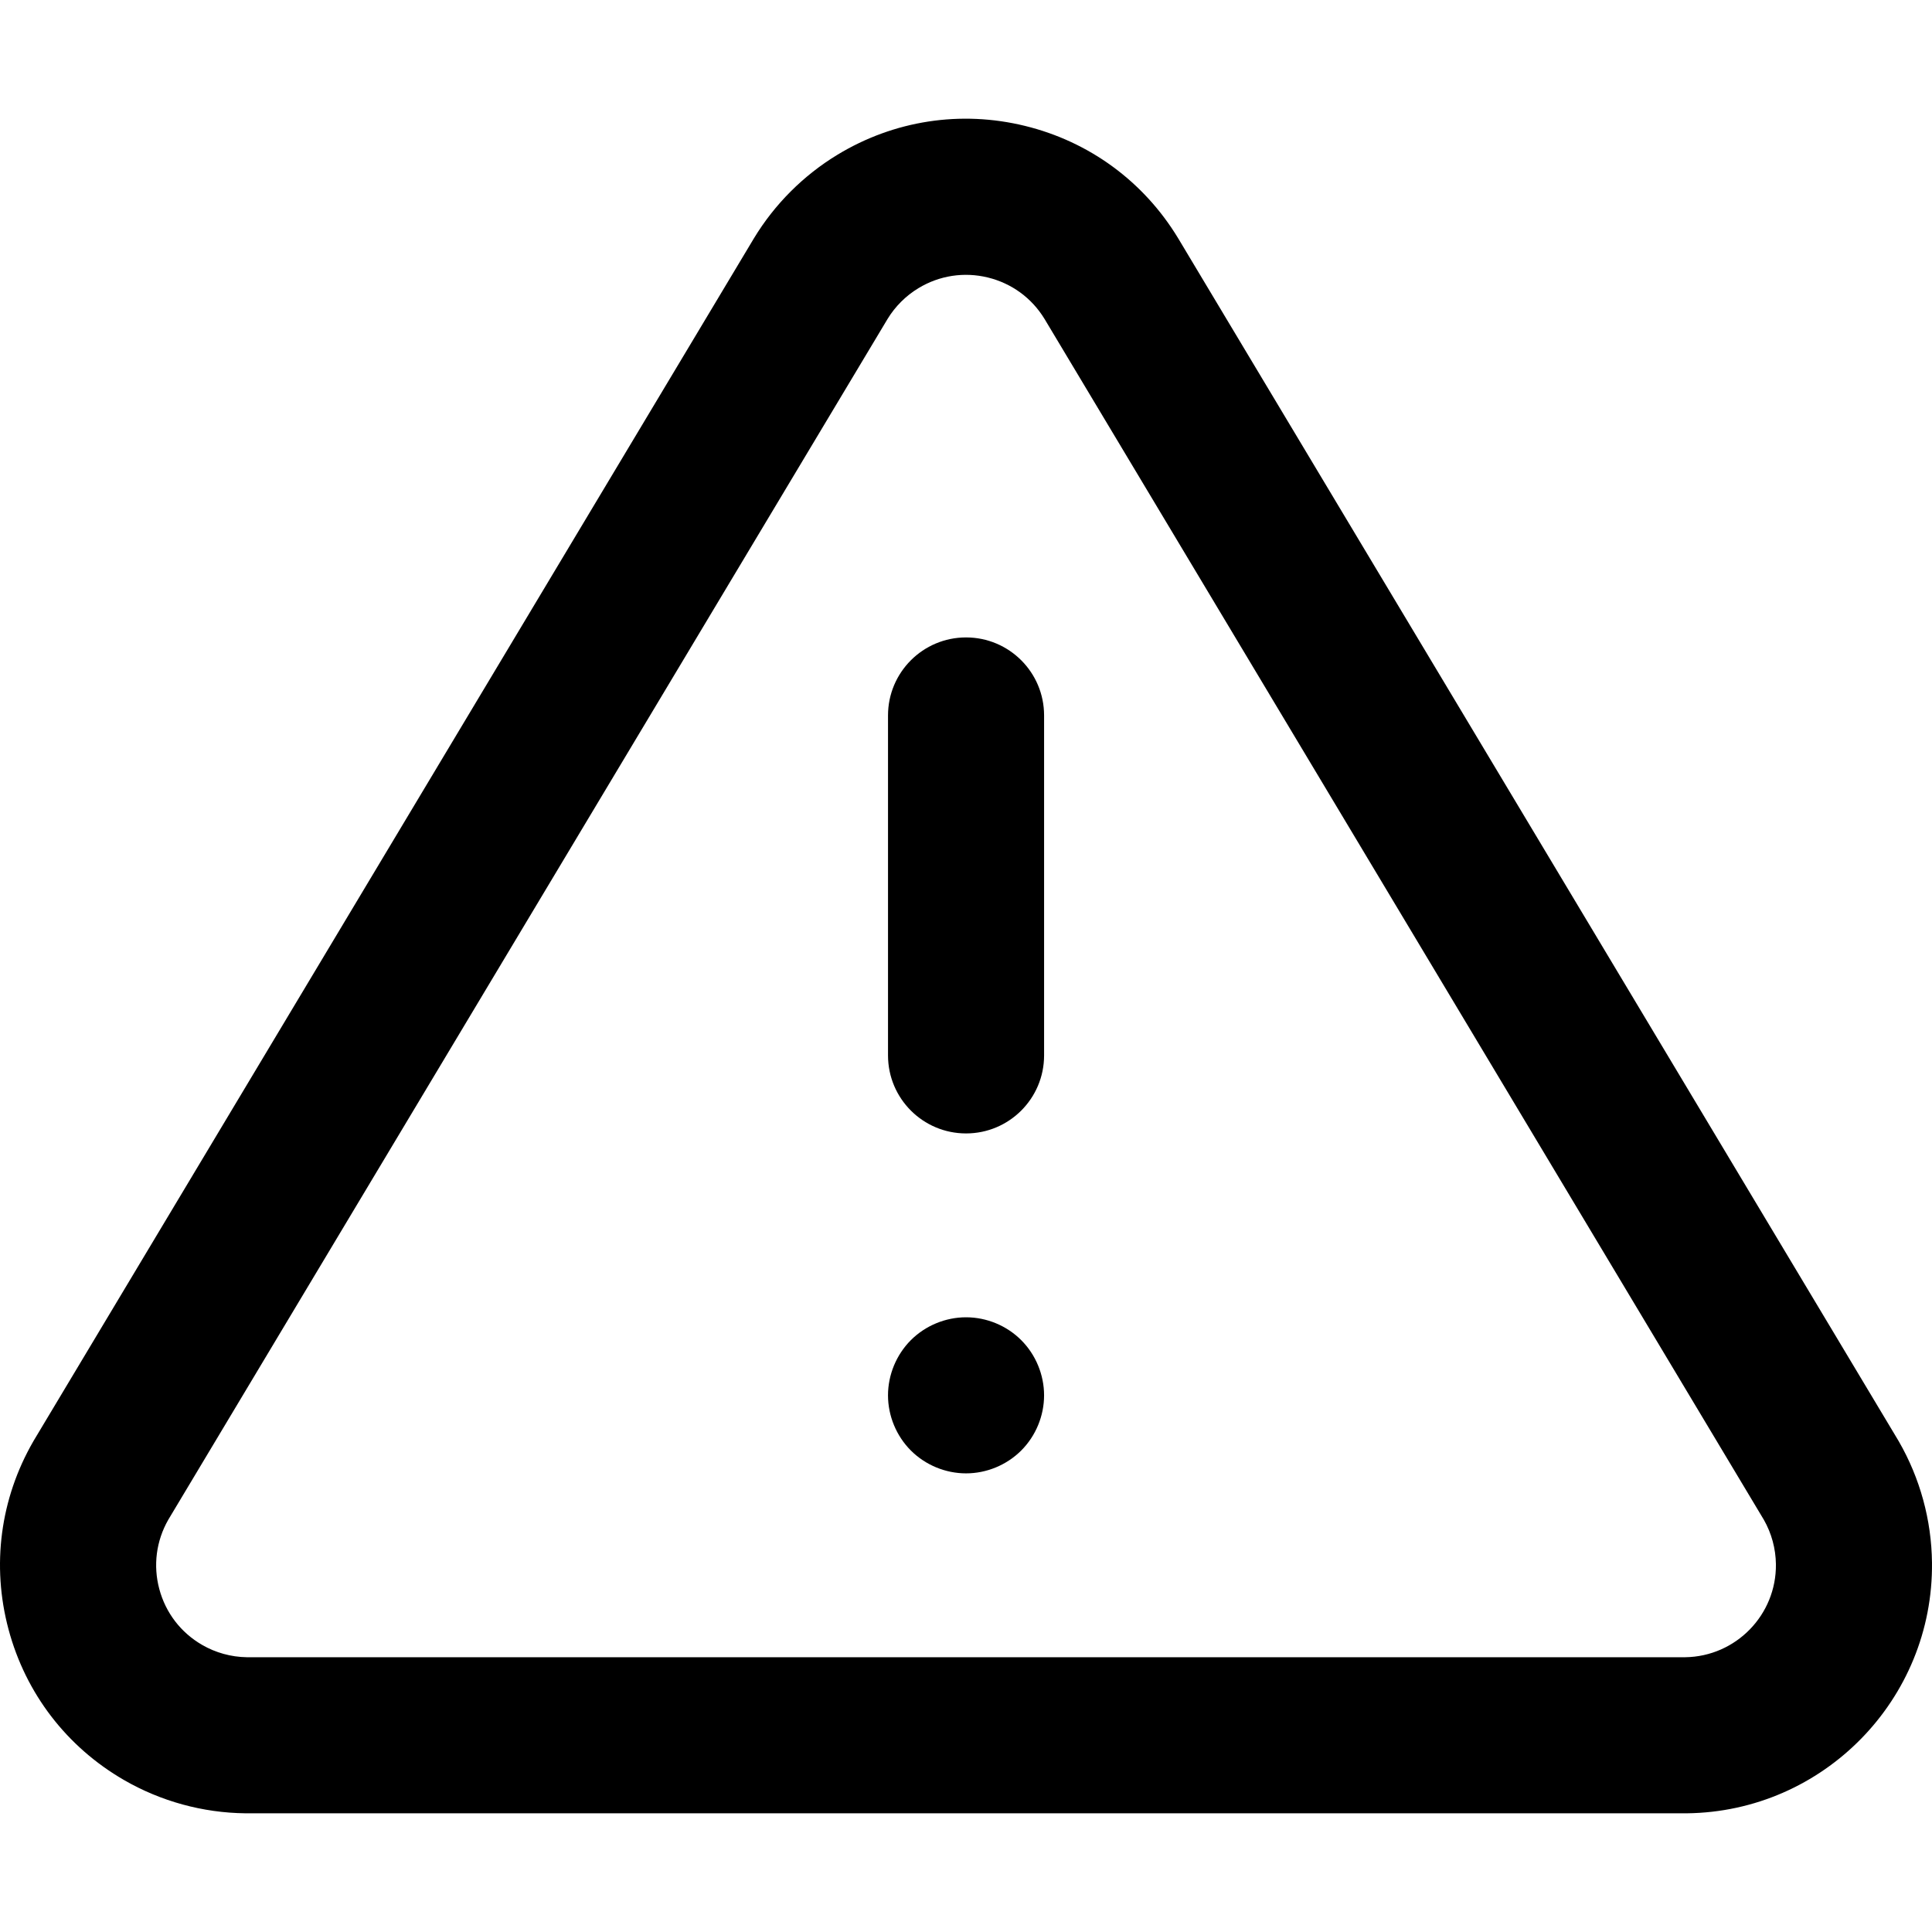 <?xml version="1.0" encoding="iso-8859-1"?>
<!-- Generator: Adobe Illustrator 19.0.0, SVG Export Plug-In . SVG Version: 6.00 Build 0)  -->
<svg xmlns="http://www.w3.org/2000/svg" xmlns:xlink="http://www.w3.org/1999/xlink" version="1.1" id="Layer_1" x="0px" y="0px" viewBox="0 0 511.999 511.999" style="enable-background:new 0 0 511.999 511.999;" xml:space="preserve">
<g>
	<g>
		<path d="M503.191,381.957c-0.055-0.096-0.111-0.19-0.168-0.286L312.267,63.218c-0.019-0.033-0.04-0.065-0.059-0.098    c-9.104-15.01-23.51-25.577-40.561-29.752c-17.053-4.178-34.709-1.461-49.72,7.644c-9.003,5.462-16.648,13.107-22.108,22.109    c-0.019,0.032-0.039,0.064-0.058,0.097L9.004,381.669c-0.057,0.096-0.113,0.191-0.168,0.287    c-8.779,15.203-11.112,32.915-6.569,49.872c4.543,16.958,15.416,31.131,30.62,39.91c9.76,5.635,20.875,8.679,32.143,8.804    c0.076,0.001,0.152,0.001,0.228,0.001h381.513c0.076,0,0.152,0,0.227,0.001c36.237-0.399,65.395-30.205,64.997-66.444    C511.87,402.831,508.827,391.715,503.191,381.957z M446.639,439.181H65.389c-4.145-0.062-8.229-1.188-11.82-3.263    c-5.635-3.253-9.665-8.507-11.349-14.792c-1.672-6.24-0.832-12.755,2.365-18.364L235.211,84.53    c2.021-3.319,4.846-6.138,8.169-8.154c5.564-3.374,12.11-4.381,18.429-2.833c6.305,1.544,11.633,5.444,15.009,10.986    L467.44,402.76c2.045,3.588,3.149,7.663,3.194,11.793C470.783,427.954,460.026,438.981,446.639,439.181z"/>
	</g>
</g>
<g>
	<g>
		<path d="M256.013,168.924c-11.422,0-20.681,9.26-20.681,20.681v90.085c0,11.423,9.26,20.681,20.681,20.681    c11.423,0,20.681-9.259,20.681-20.681v-90.085C276.695,178.184,267.436,168.924,256.013,168.924z"/>
	</g>
</g>
<g>
	<g>
		<path d="M270.635,355.151c-3.843-3.851-9.173-6.057-14.624-6.057c-5.441,0-10.773,2.207-14.624,6.057    c-3.842,3.851-6.057,9.182-6.057,14.624c0,5.452,2.215,10.774,6.057,14.624c3.851,3.852,9.183,6.057,14.624,6.057    c5.45,0,10.772-2.206,14.624-6.057c3.851-3.85,6.057-9.172,6.057-14.624C276.692,364.333,274.485,359.002,270.635,355.151z"/>
	</g>
</g>
<g>
</g>
<g>
</g>
<g>
</g>
<g>
</g>
<g>
</g>
<g>
</g>
<g>
</g>
<g>
</g>
<g>
</g>
<g>
</g>
<g>
</g>
<g>
</g>
<g>
</g>
<g>
</g>
<g>
</g>
</svg>
